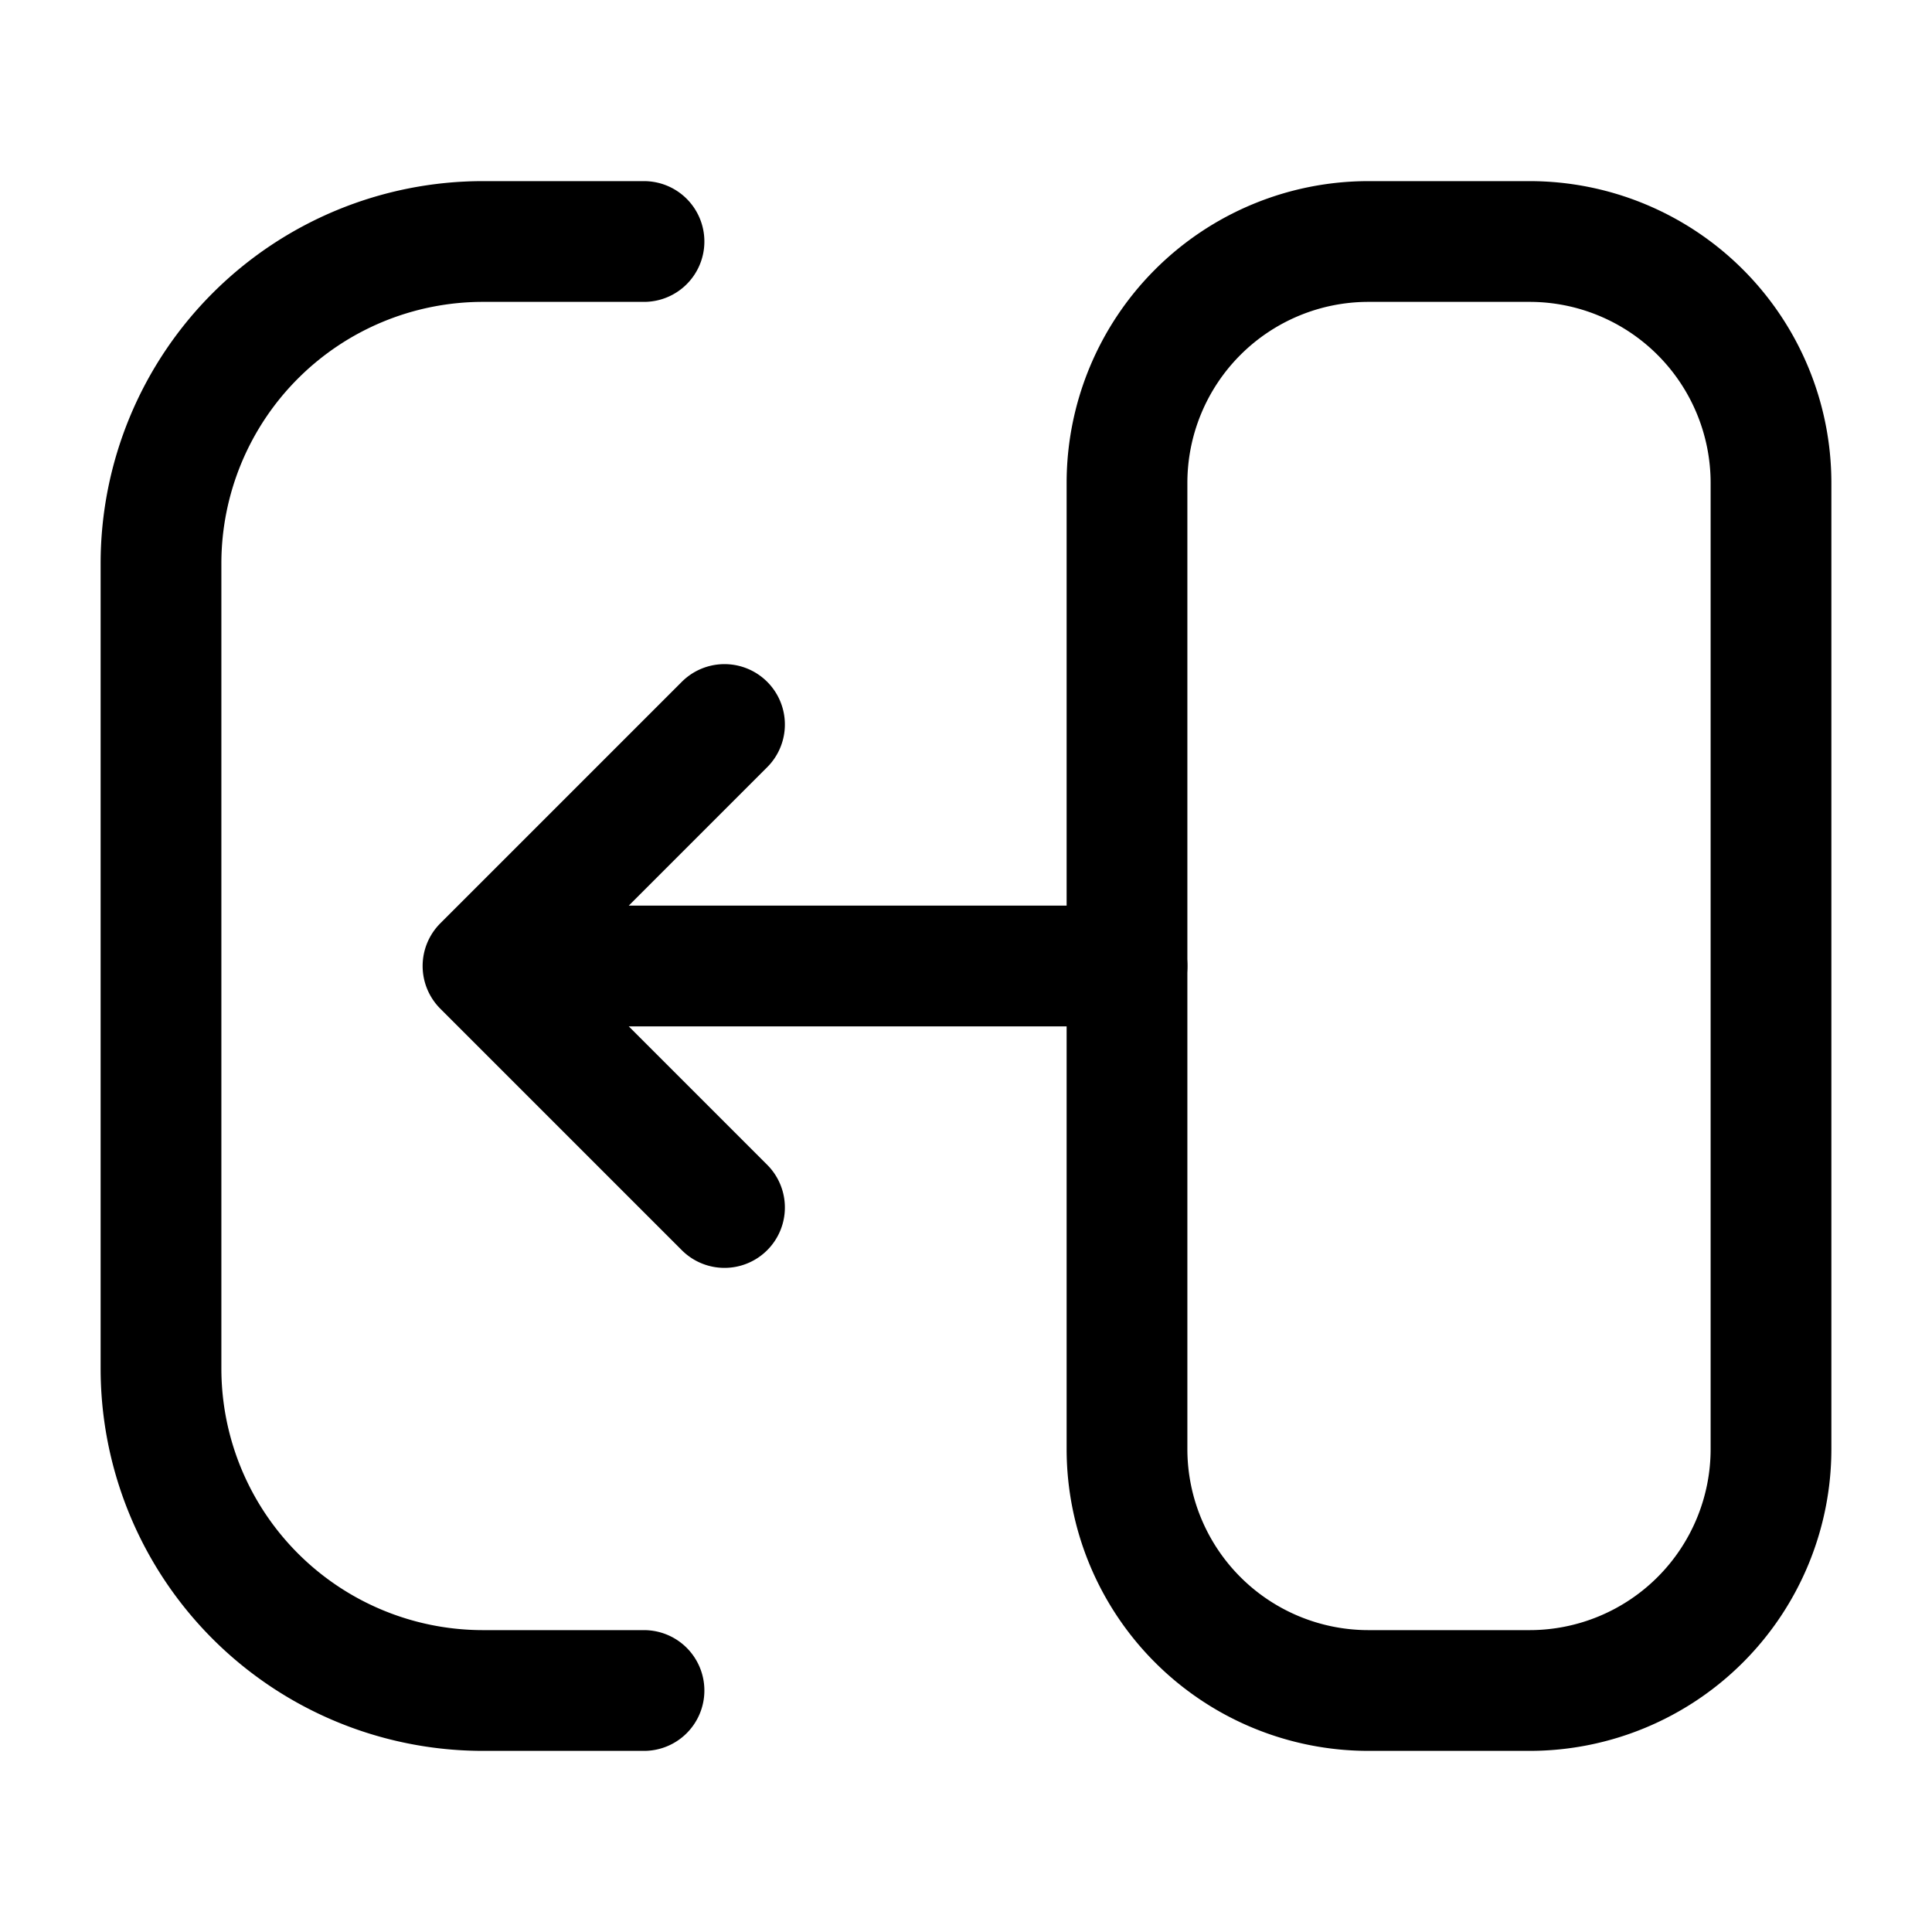 <svg xmlns="http://www.w3.org/2000/svg" width="1em" height="1em" viewBox="0 0 24 24"><g fill="none" stroke="currentColor" stroke-width="1.5"><path d="M22 18V6a3 3 0 0 0-3-3h-2a3 3 0 0 0-3 3v12a3 3 0 0 0 3 3h2a3 3 0 0 0 3-3Z"/><path stroke-linecap="round" stroke-linejoin="round" d="M8 3H6a4 4 0 0 0-4 4v10a4 4 0 0 0 4 4h2m6-9H6m0 0l3-3m-3 3l3 3"/></g></svg>